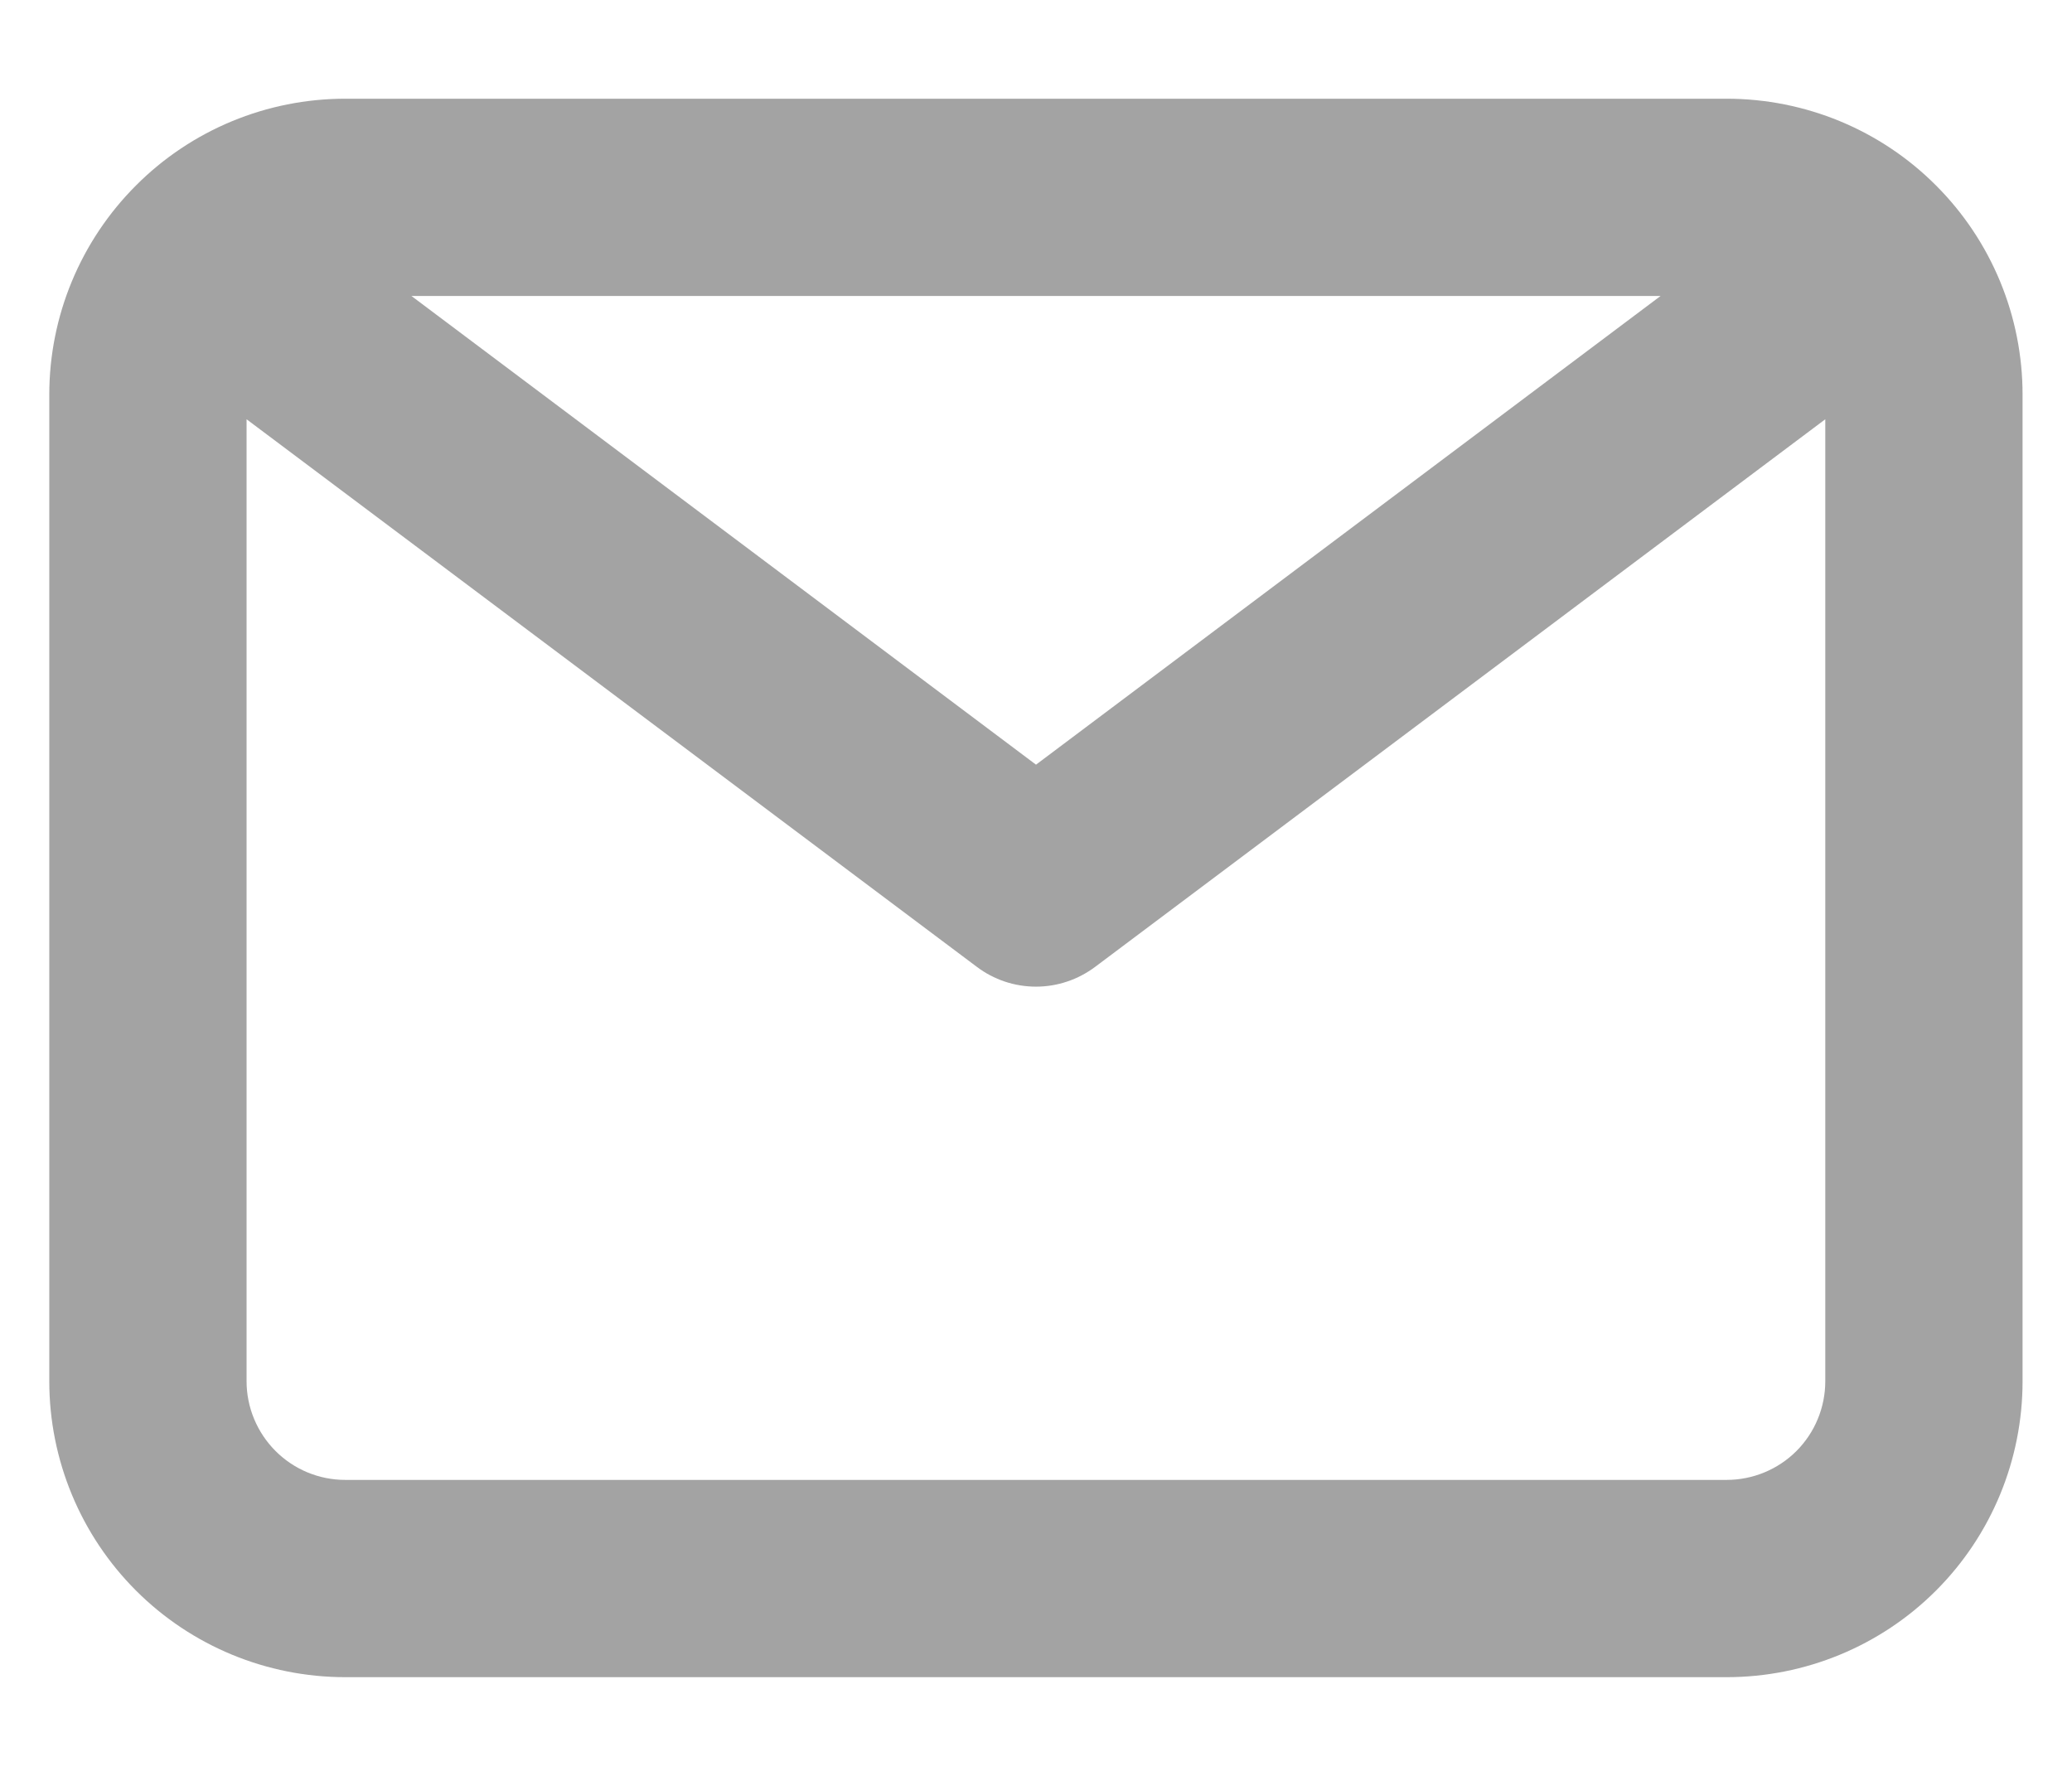 <svg width="14" height="12" viewBox="0 0 14 12" fill="none" xmlns="http://www.w3.org/2000/svg">
<path opacity="0.4" d="M11.666 0.667H2.333C1.803 0.667 1.294 0.877 0.919 1.253C0.544 1.628 0.333 2.136 0.333 2.667V9.333C0.333 9.864 0.544 10.373 0.919 10.748C1.294 11.123 1.803 11.333 2.333 11.333H11.666C12.197 11.333 12.706 11.123 13.081 10.748C13.456 10.373 13.666 9.864 13.666 9.333V2.667C13.666 2.136 13.456 1.628 13.081 1.253C12.706 0.877 12.197 0.667 11.666 0.667ZM11.22 2L7 5.167L2.78 2H11.22ZM11.666 10H2.333C2.156 10 1.987 9.93 1.862 9.805C1.737 9.68 1.666 9.51 1.666 9.333V2.833L6.6 6.533C6.715 6.62 6.855 6.667 7 6.667C7.144 6.667 7.284 6.62 7.4 6.533L12.333 2.833V9.333C12.333 9.51 12.263 9.68 12.138 9.805C12.013 9.93 11.843 10 11.666 10Z" fill="#1B1B1B"/>
</svg>

